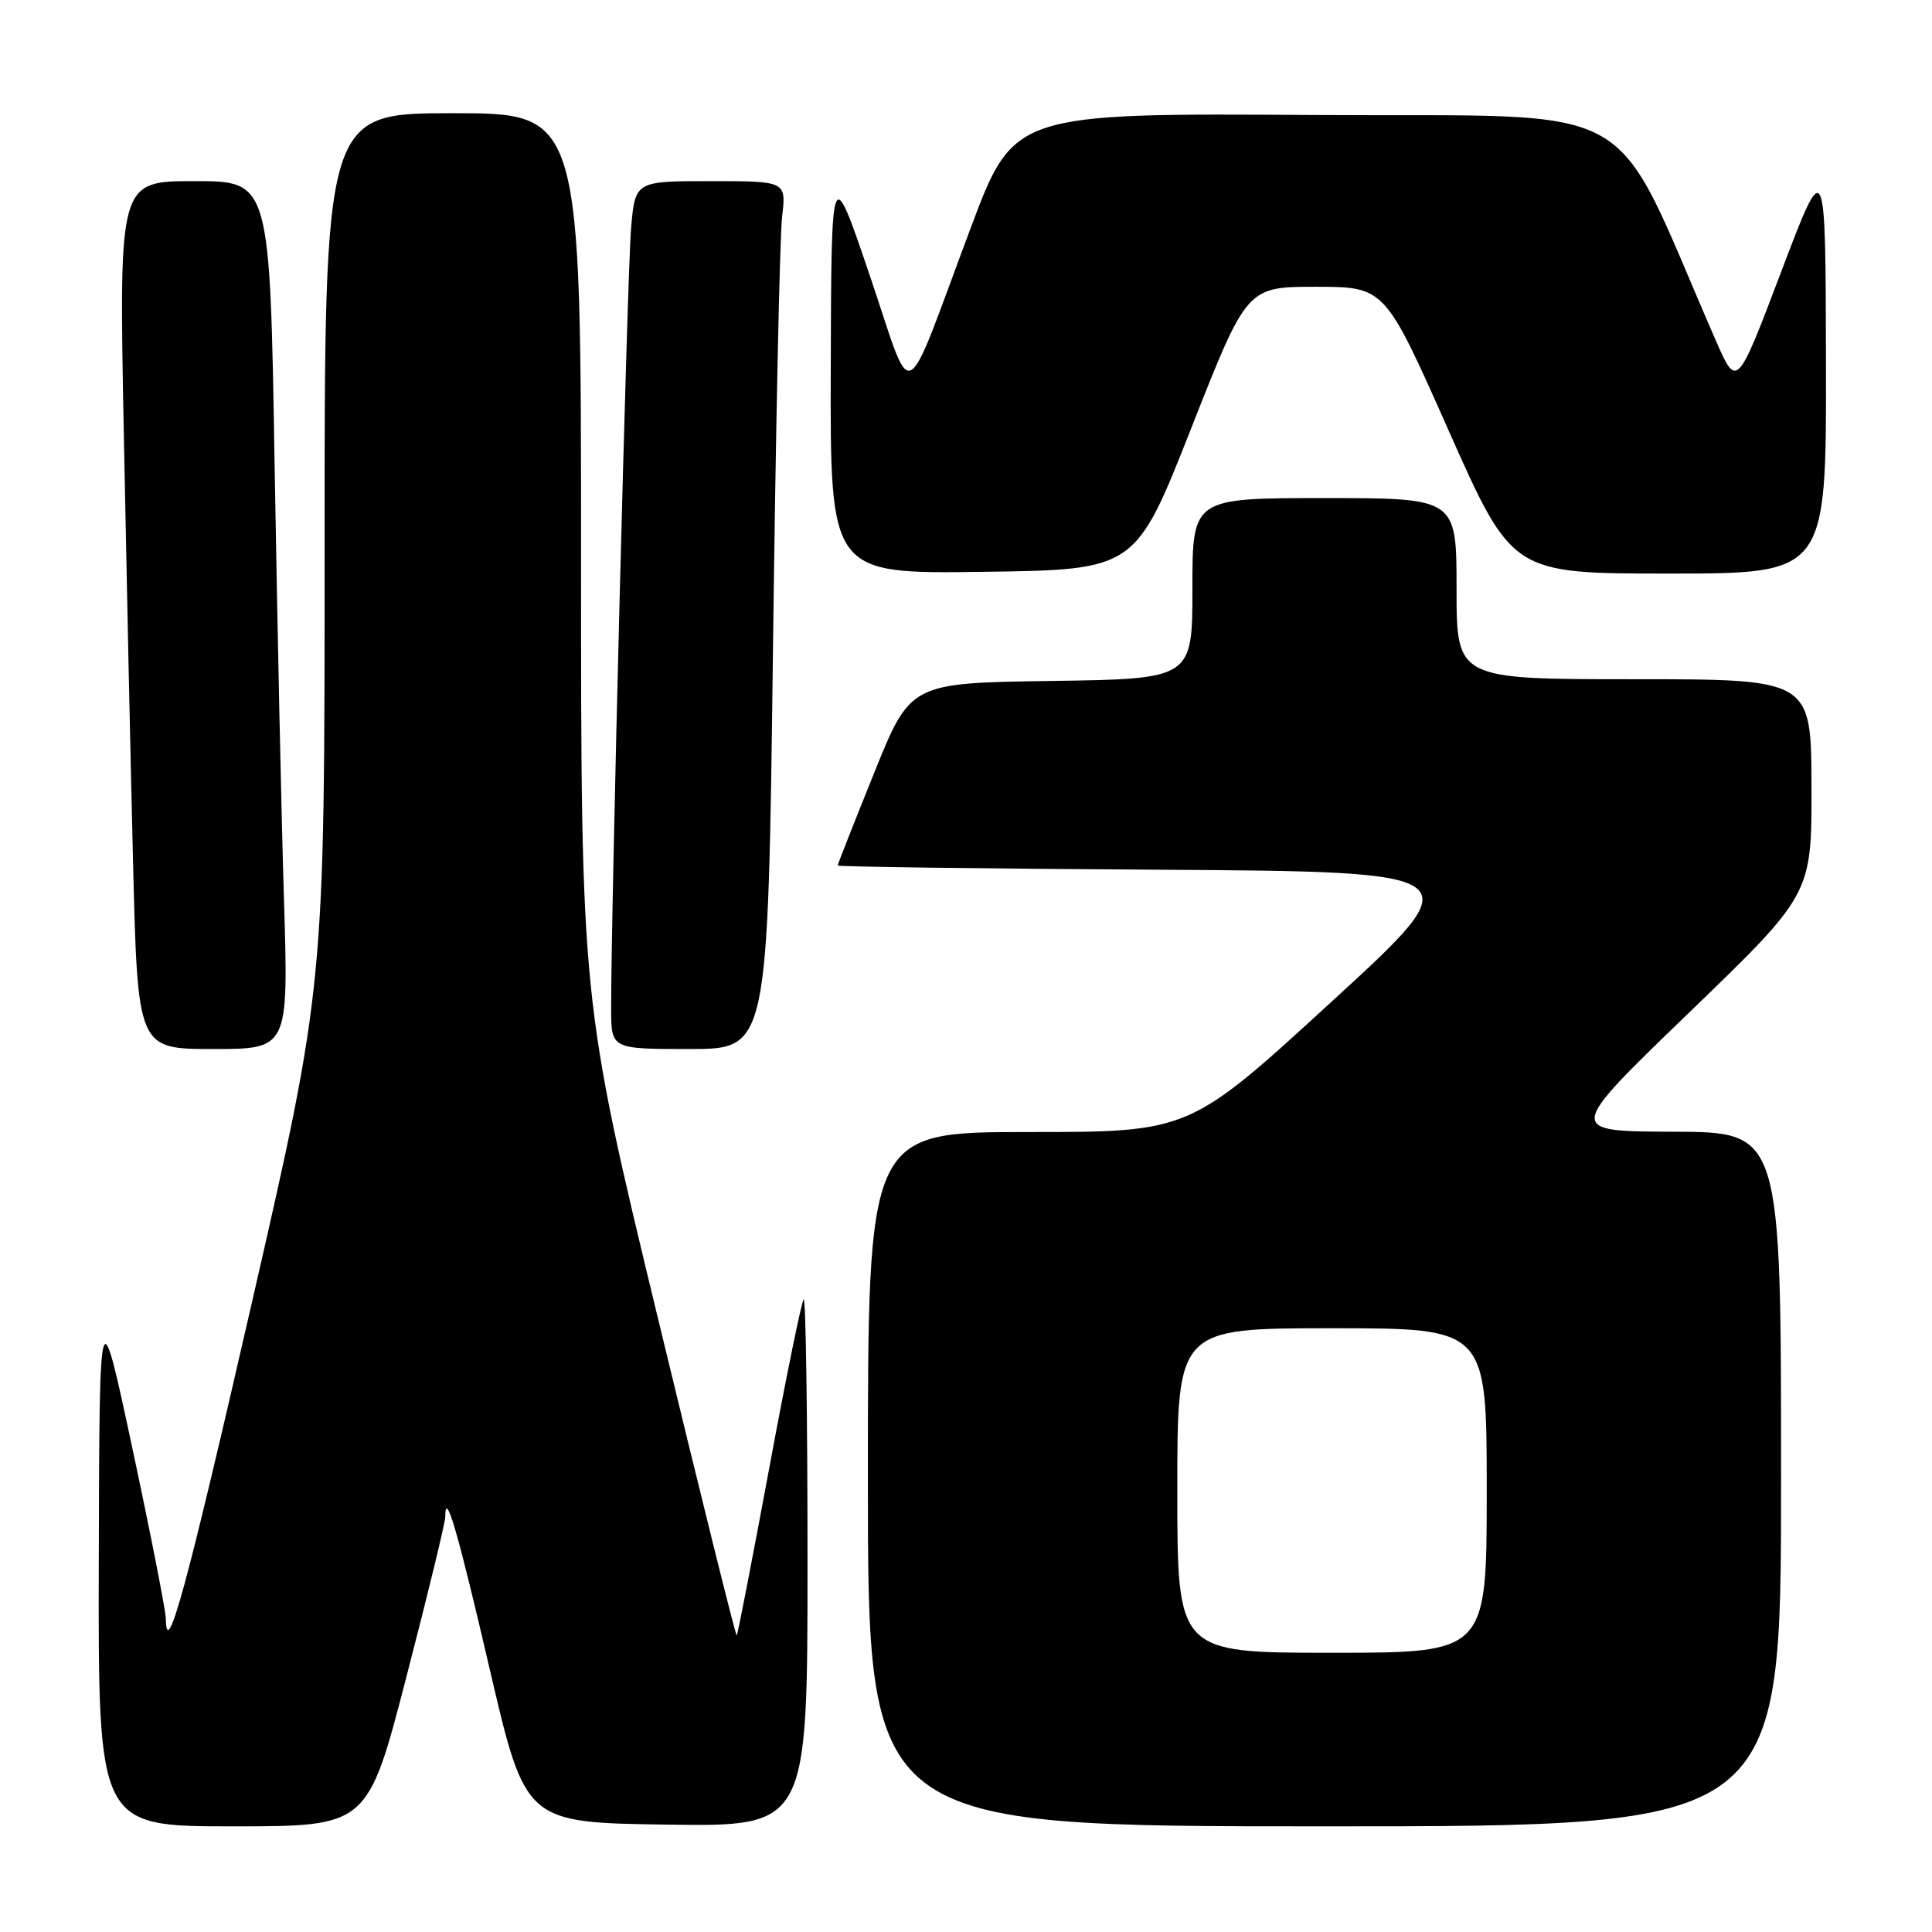 <?xml version="1.0" encoding="UTF-8" standalone="no"?>
<!DOCTYPE svg PUBLIC "-//W3C//DTD SVG 1.1//EN" "http://www.w3.org/Graphics/SVG/1.1/DTD/svg11.dtd" >
<svg xmlns="http://www.w3.org/2000/svg" xmlns:xlink="http://www.w3.org/1999/xlink" version="1.1" viewBox="0 0 256 256">
 <g >
 <path fill="currentColor"
d=" M 53.86 222.16 C 56.69 211.25 59.00 201.73 59.00 201.00 C 59.00 197.24 60.61 202.74 64.89 221.17 C 69.62 241.50 69.62 241.50 88.31 241.77 C 107.00 242.04 107.00 242.04 107.00 206.86 C 107.00 187.50 106.77 171.90 106.49 172.18 C 106.21 172.45 104.15 182.54 101.92 194.58 C 99.68 206.63 97.75 216.59 97.62 216.71 C 97.49 216.84 92.80 197.94 87.19 174.72 C 76.99 132.50 76.99 132.50 76.99 73.75 C 77.00 15.00 77.00 15.00 60.00 15.00 C 43.00 15.00 43.00 15.00 43.01 72.75 C 43.02 130.50 43.02 130.50 33.40 172.50 C 24.67 210.60 22.06 220.17 21.97 214.45 C 21.95 213.38 19.97 203.28 17.56 192.00 C 13.18 171.50 13.18 171.50 13.09 206.75 C 13.00 242.00 13.00 242.00 30.86 242.00 C 48.72 242.00 48.72 242.00 53.86 222.16 Z  M 236.00 196.00 C 236.00 150.00 236.00 150.00 221.75 149.96 C 207.50 149.91 207.50 149.91 223.78 134.21 C 240.06 118.50 240.06 118.50 240.03 104.25 C 240.00 90.00 240.00 90.00 216.50 90.00 C 193.00 90.00 193.00 90.00 193.00 78.00 C 193.00 66.00 193.00 66.00 175.50 66.00 C 158.00 66.00 158.00 66.00 158.00 77.98 C 158.00 89.96 158.00 89.96 139.32 90.23 C 120.63 90.50 120.63 90.50 115.82 102.44 C 113.17 109.01 111.00 114.52 111.00 114.68 C 111.00 114.85 129.95 115.10 153.12 115.24 C 195.24 115.50 195.24 115.50 176.42 132.75 C 157.61 150.00 157.61 150.00 136.31 150.00 C 115.00 150.00 115.00 150.00 115.00 196.00 C 115.00 242.00 115.00 242.00 175.50 242.00 C 236.00 242.00 236.00 242.00 236.00 196.00 Z  M 37.63 119.25 C 37.29 108.39 36.74 82.51 36.39 61.75 C 35.77 24.00 35.77 24.00 25.77 24.00 C 15.77 24.00 15.77 24.00 16.39 56.75 C 16.74 74.76 17.29 100.64 17.63 114.25 C 18.24 139.00 18.24 139.00 28.23 139.00 C 38.23 139.00 38.23 139.00 37.63 119.25 Z  M 102.42 86.25 C 102.78 57.24 103.32 31.36 103.63 28.75 C 104.19 24.00 104.19 24.00 94.17 24.00 C 84.16 24.00 84.16 24.00 83.62 30.25 C 83.12 35.98 80.94 121.61 80.98 133.75 C 81.00 139.00 81.00 139.00 91.38 139.00 C 101.76 139.00 101.76 139.00 102.42 86.25 Z  M 157.84 56.75 C 165.22 38.00 165.22 38.00 174.36 38.00 C 183.50 38.01 183.50 38.01 191.93 57.00 C 200.37 76.00 200.37 76.00 221.18 76.00 C 242.00 76.00 242.00 76.00 241.95 48.25 C 241.90 20.50 241.90 20.50 236.02 36.00 C 230.14 51.50 230.14 51.50 227.32 45.04 C 213.05 12.37 218.66 15.53 174.35 15.24 C 134.33 14.98 134.33 14.98 128.61 30.24 C 119.44 54.68 121.15 53.88 115.25 36.50 C 110.16 21.50 110.16 21.50 110.08 48.77 C 110.00 76.04 110.00 76.04 130.23 75.77 C 150.45 75.50 150.45 75.50 157.84 56.75 Z  M 156.00 197.50 C 156.00 176.00 156.00 176.00 176.50 176.00 C 197.00 176.00 197.00 176.00 197.00 197.50 C 197.00 219.00 197.00 219.00 176.50 219.00 C 156.00 219.00 156.00 219.00 156.00 197.50 Z "/>
</g>
</svg>